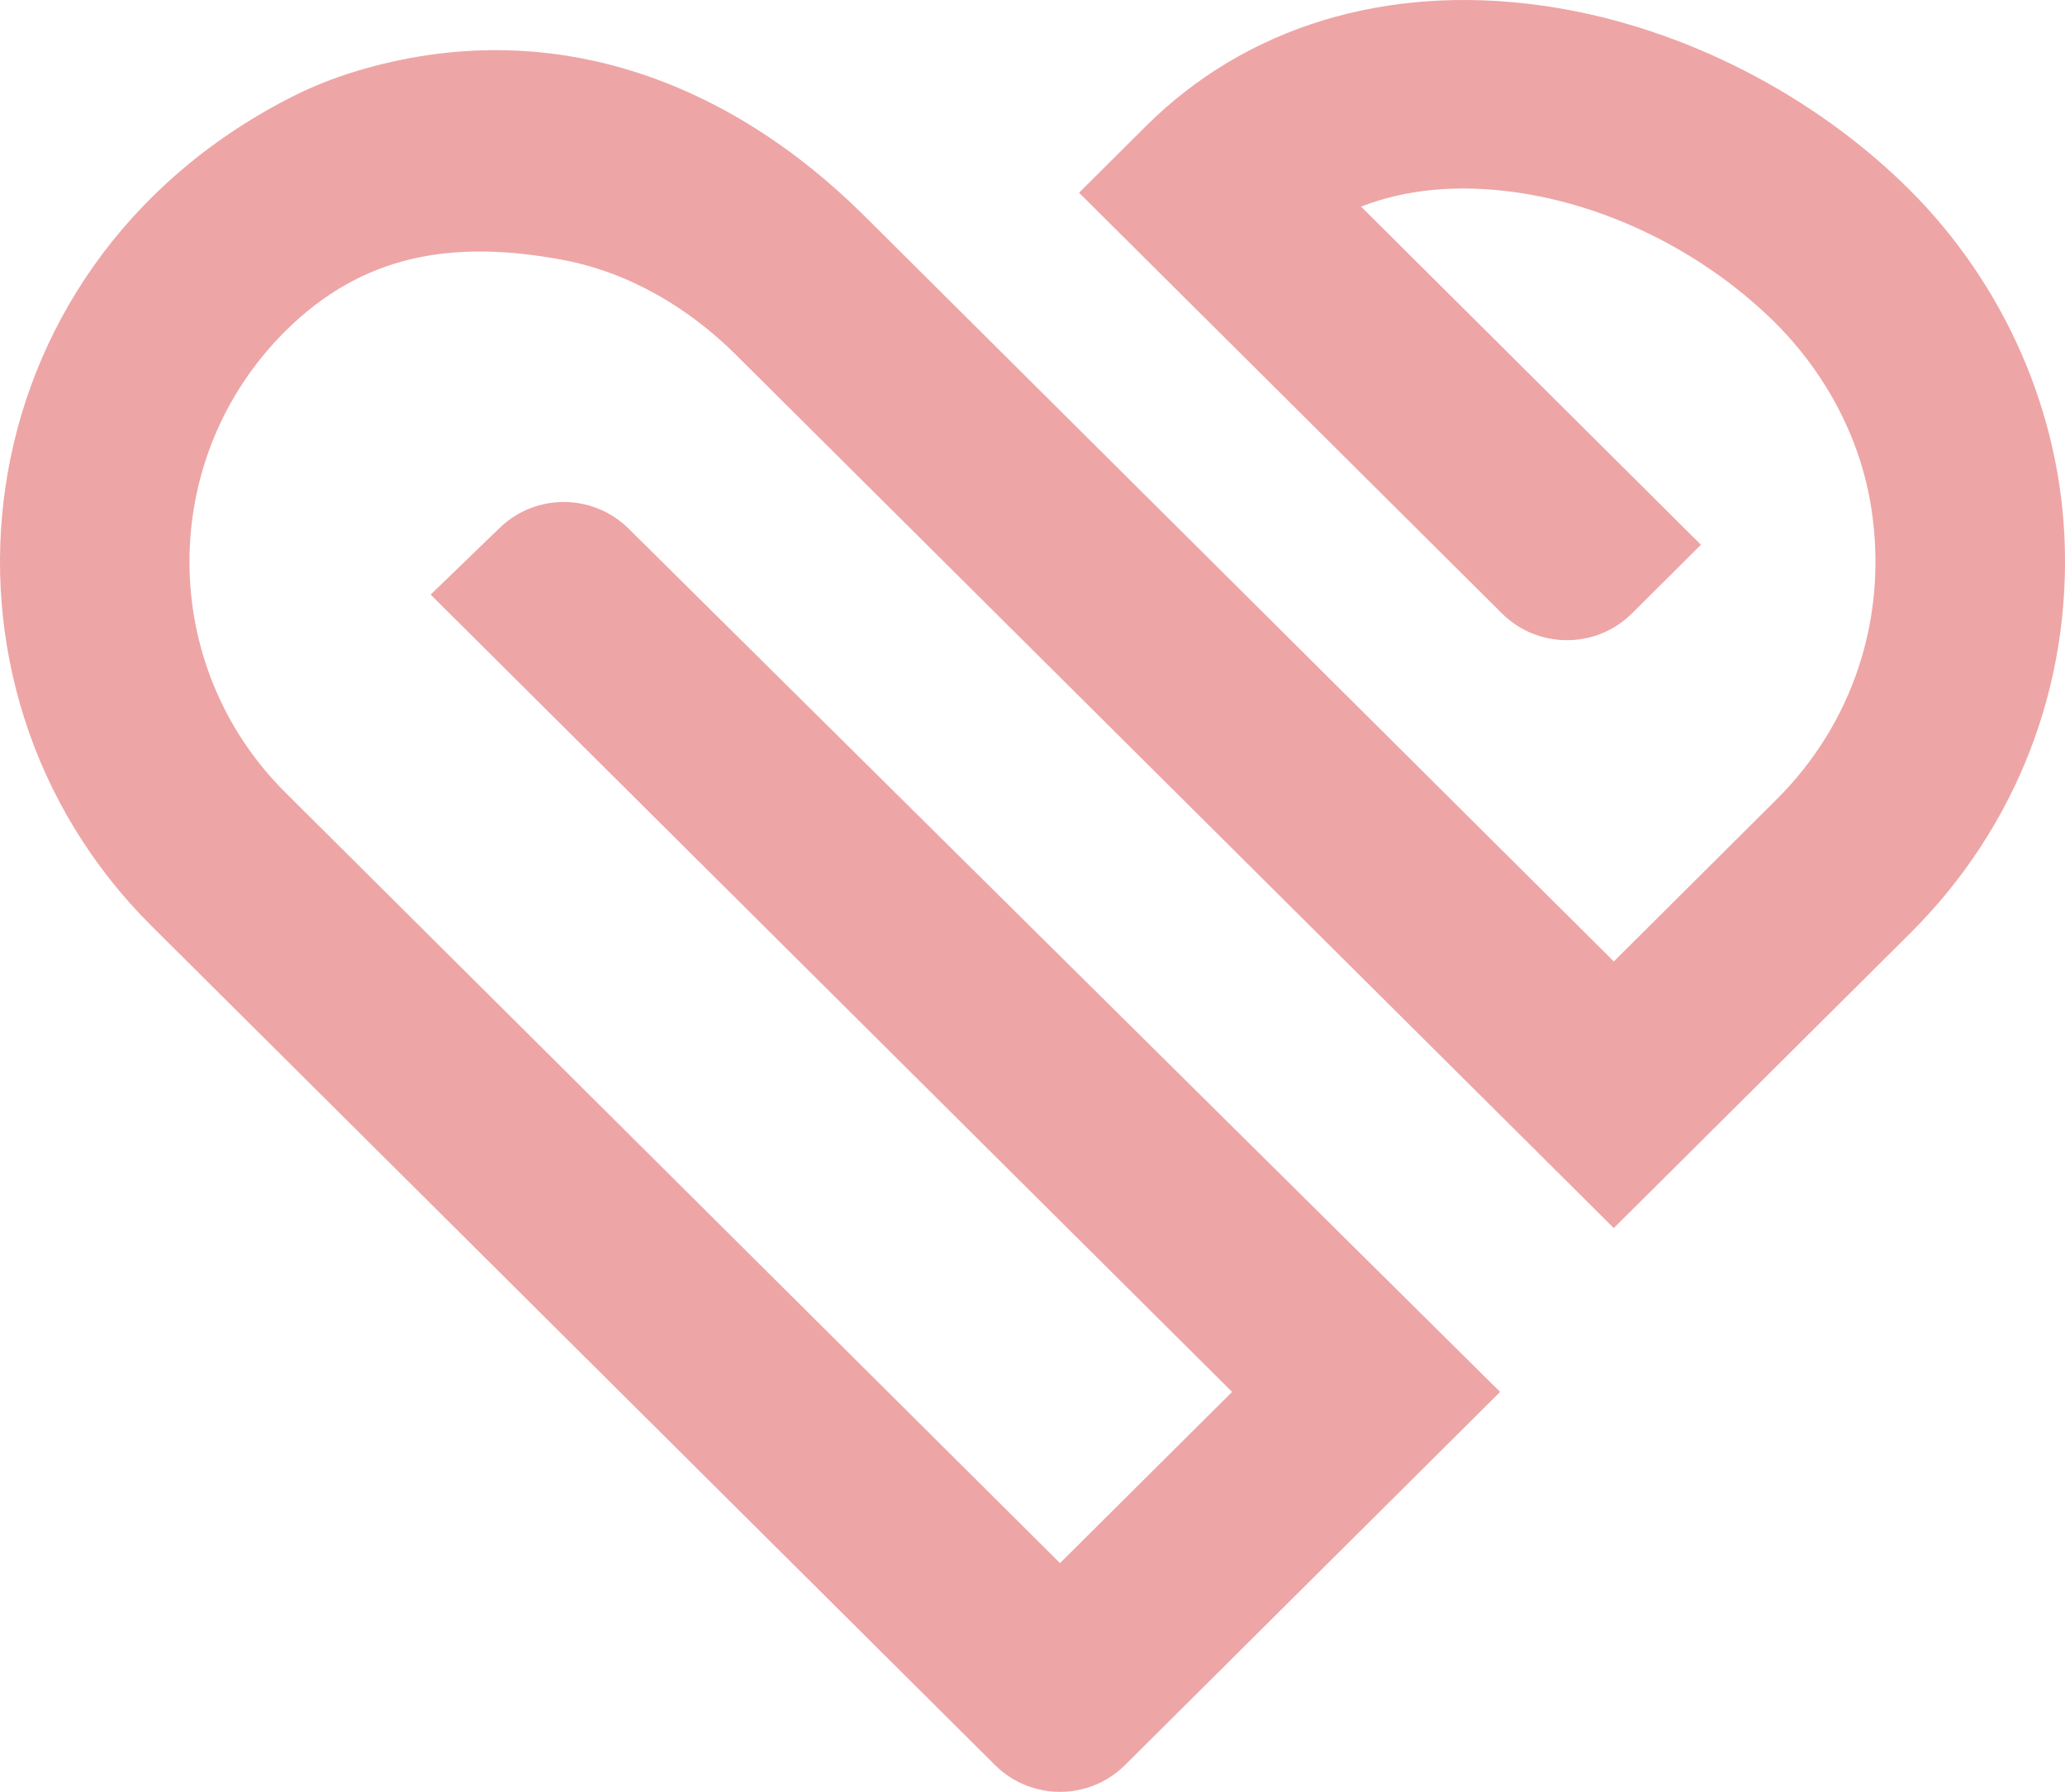 <svg width="53" height="46" viewBox="0 0 53 46" fill="none" xmlns="http://www.w3.org/2000/svg">
<path d="M48.792 4.658C46.27 2.251 42.925 0.611 39.563 0.141C35.58 -0.415 31.98 0.683 29.414 3.236L27.695 4.948L38.548 15.747C39.47 16.664 40.965 16.664 41.886 15.747L43.656 13.985L34.933 5.304C36.089 4.854 37.414 4.731 38.885 4.934C41.252 5.266 43.615 6.428 45.408 8.136C46.792 9.454 47.75 11.194 48.034 13.078C48.456 15.874 47.549 18.582 45.593 20.527L41.42 24.682L22.19 5.547C18.724 2.098 14.149 0.322 9.147 1.826C8.553 2.004 7.976 2.237 7.426 2.52C-1.105 6.903 -2.285 17.627 3.883 23.765L25.538 45.312C26.46 46.229 27.954 46.229 28.875 45.312L38.502 35.733L16.135 13.572C15.222 12.667 13.749 12.658 12.825 13.552L11.053 15.265L31.623 35.733L27.206 40.128L7.322 20.343C4.043 17.078 4.043 11.766 7.321 8.502C9.294 6.54 11.6 6.14 14.439 6.671C16.137 6.989 17.669 7.895 18.891 9.111L41.202 31.311L41.419 31.527L49.034 23.951C51.756 21.241 53.176 17.584 52.983 13.727C52.81 10.299 51.28 7.034 48.791 4.658H48.792Z" fill="#EEA5A6"/>
</svg>
